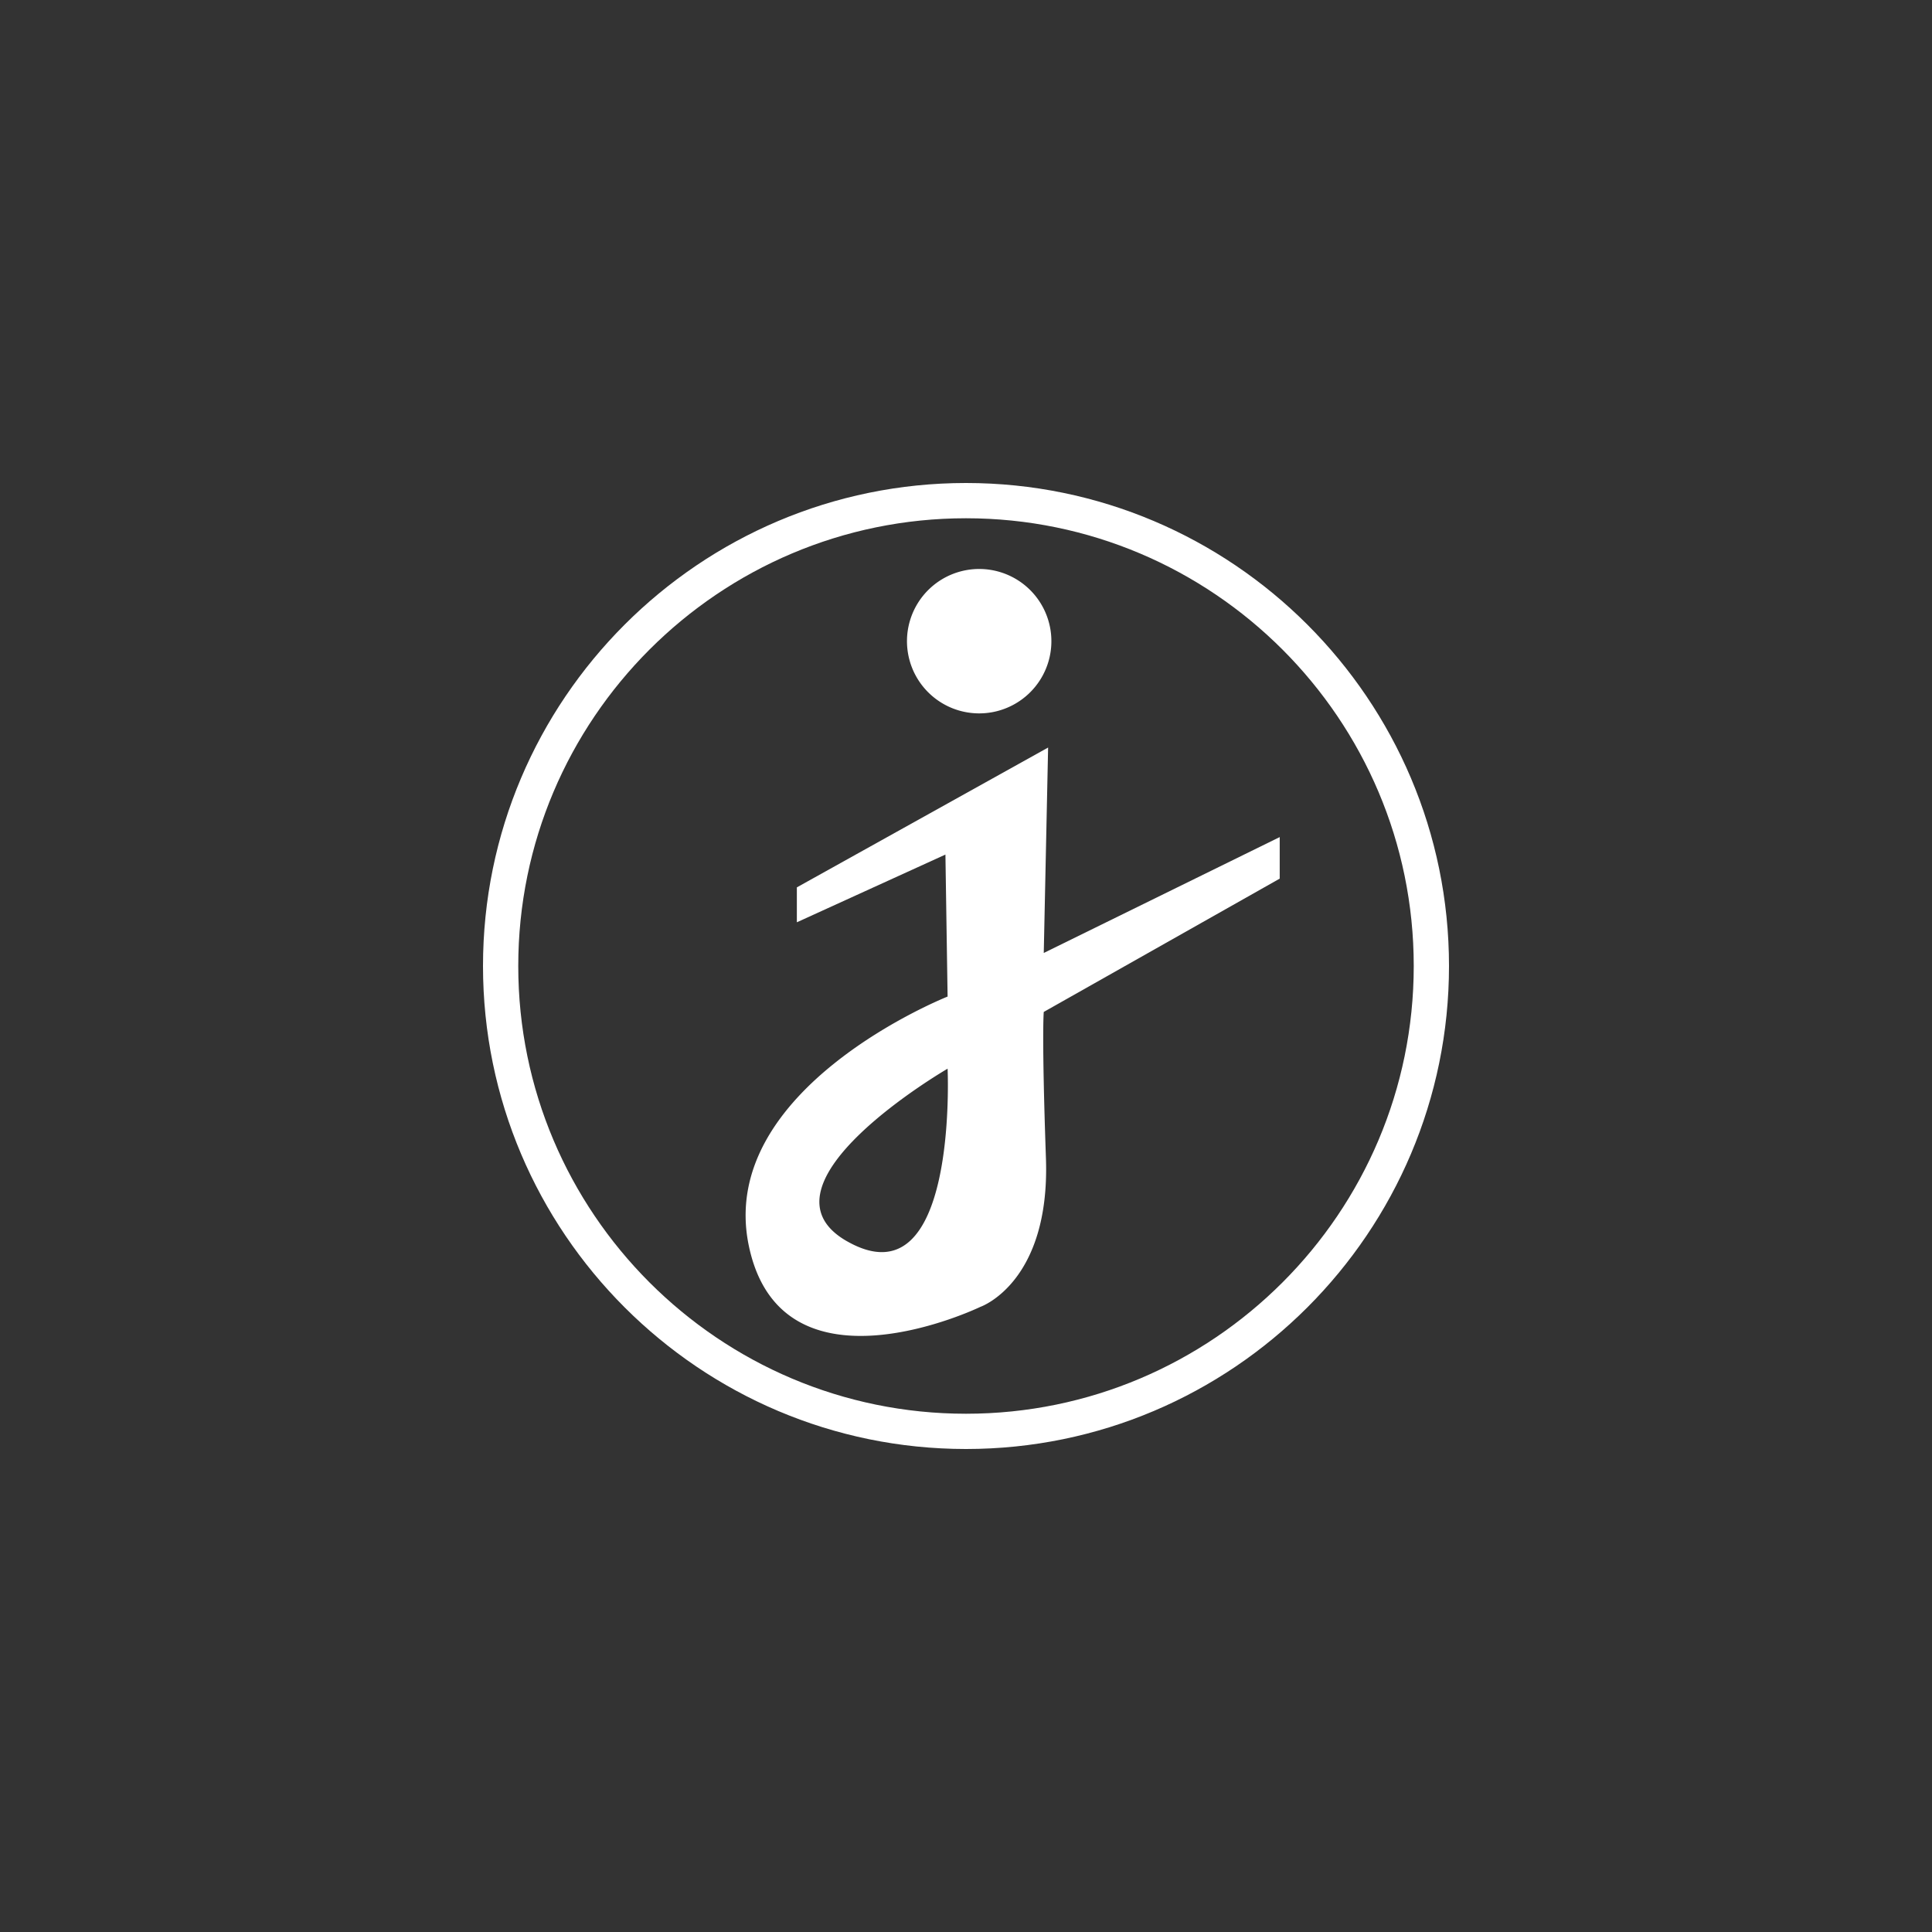 <svg viewBox="0 0 40 40" width="40" height="40" fill="none" xmlns="http://www.w3.org/2000/svg"><rect x="0" y="0" width="40" height="40" fill="#333333" stroke="none"/><path d="M20 10c-5.514 0-10 4.486-10 10s4.486 10 10 10 10-4.486 10-10-4.486-10-10-10zm0 19.27c-5.112 0-9.27-4.158-9.27-9.27 0-5.112 4.158-9.27 9.27-9.27 5.112 0 9.27 4.158 9.27 9.27 0 5.112-4.158 9.27-9.27 9.27z" fill="#fff"/><path d="M21.7 15.477l-5.202 2.895v.723l3.076-1.402.045 2.94s-4.795 1.9-4.116 5.157c.678 3.257 4.795 1.267 4.795 1.267s1.447-.498 1.357-3.076c-.09-2.579-.045-3.03-.045-3.03l4.885-2.76v-.86L21.61 19.73l.09-4.252zM17.538 25.7c-2.058-1.17 2.081-3.574 2.081-3.574s.226 4.886-2.08 3.574zM20.616 14.73a1.494 1.494 0 10-.686-2.91 1.494 1.494 0 00.686 2.91z" fill="#fff"/></svg>